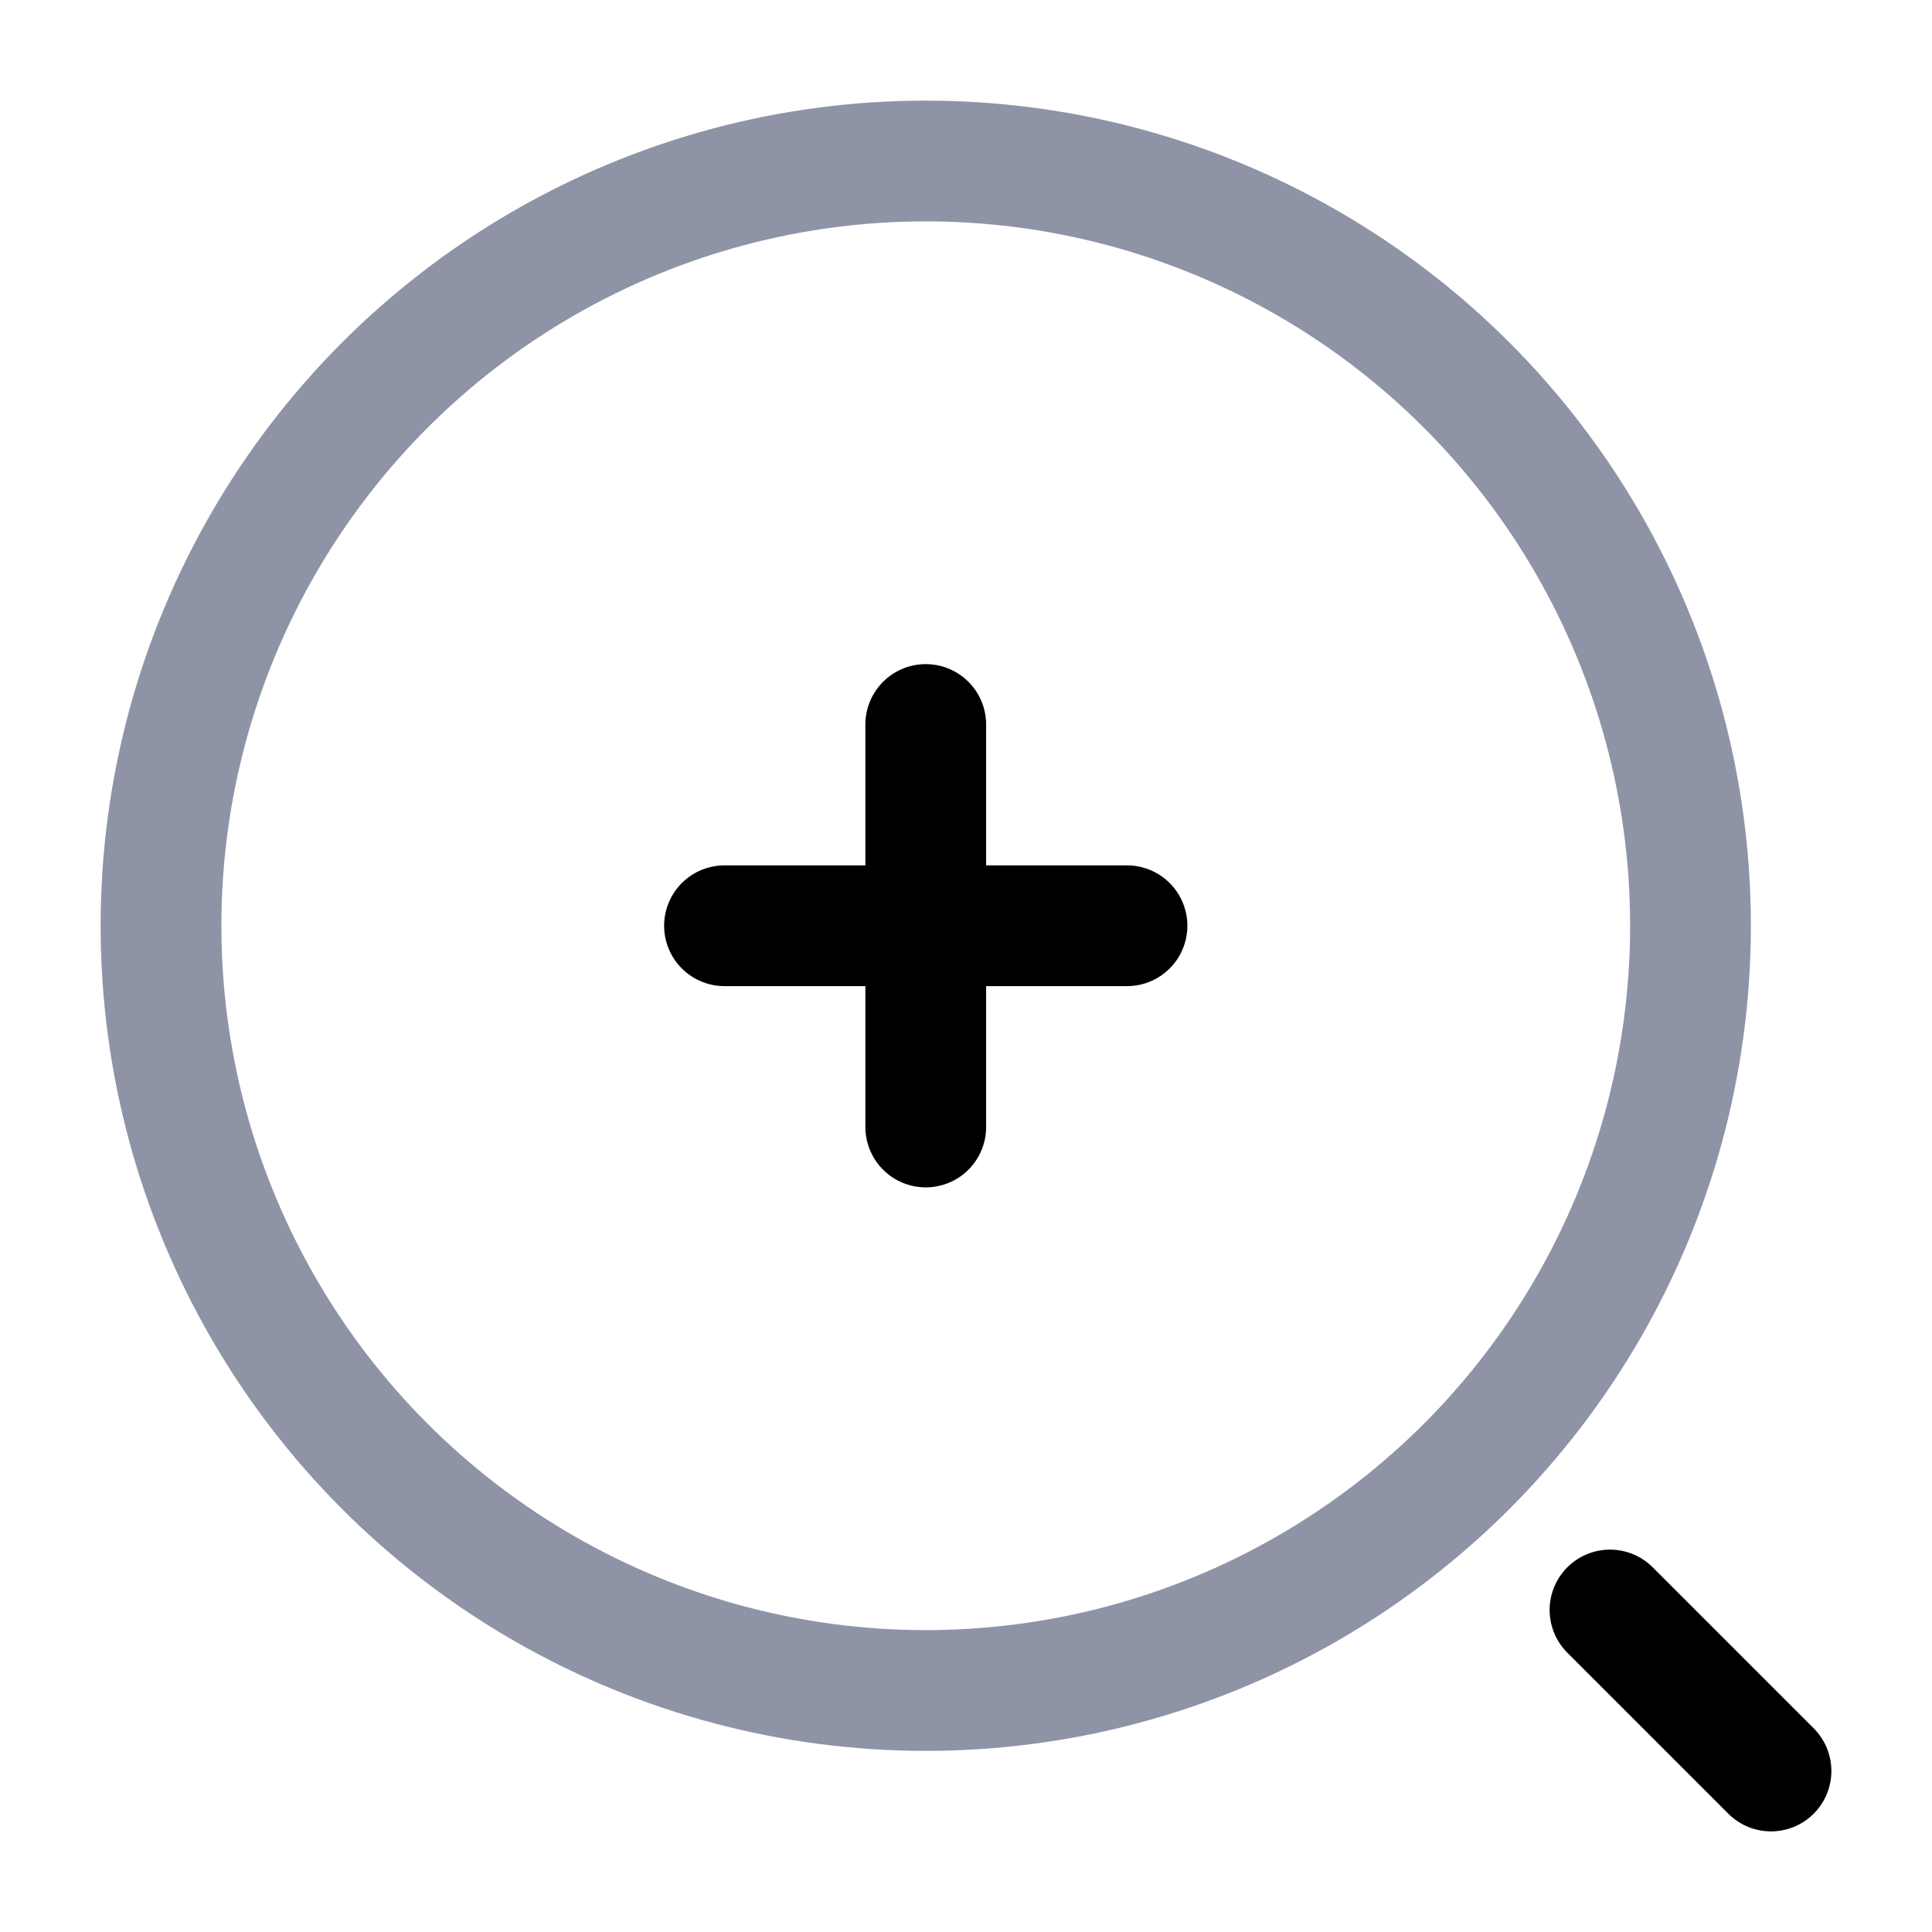 <svg width="24" height="24" viewBox="0 0 24 24" fill="none" xmlns="http://www.w3.org/2000/svg">
    <circle cx="11.5" cy="11.5" r="9.5" stroke="#8E93A6" stroke-width="1.5"/>
    <path d="M9 11.5H11.5M11.5 11.5H14M11.5 11.5V14M11.5 11.5V9" stroke="black" stroke-width="1.5" stroke-linecap="round"/>
    <path d="M20 20L22 22" stroke="black" stroke-width="1.5" stroke-linecap="round"/>
</svg>
